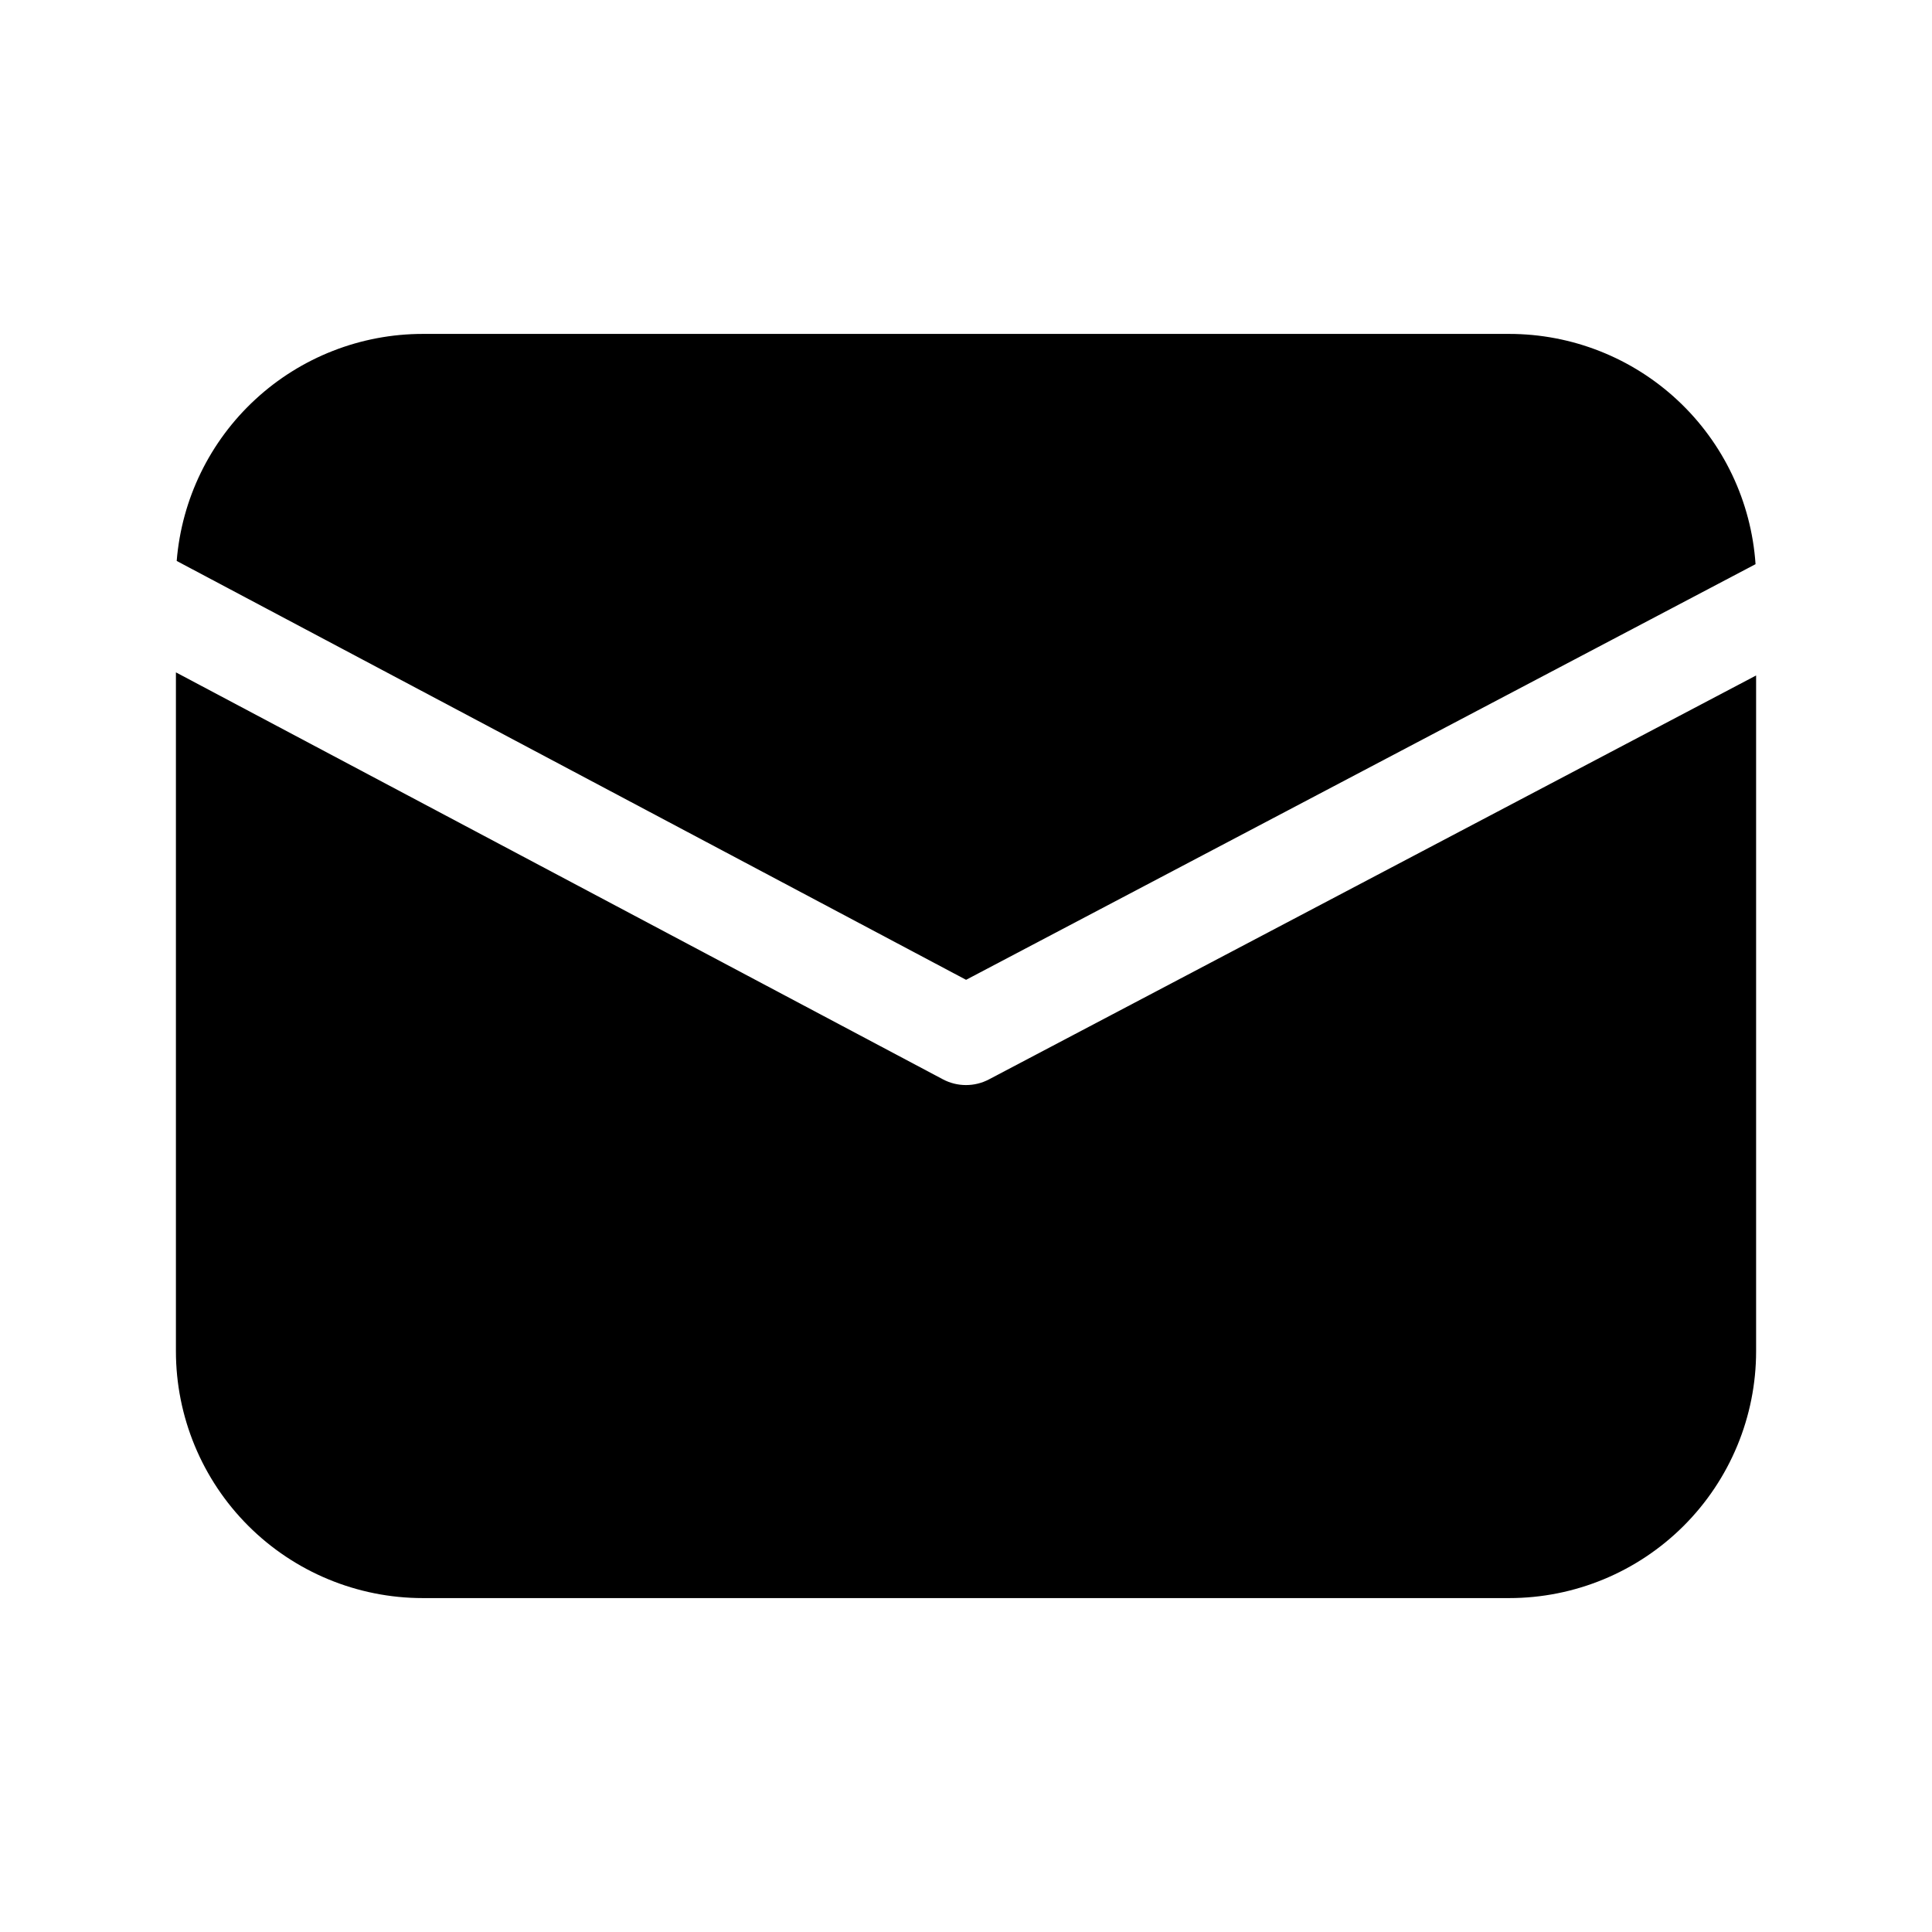 <svg width="72" height="72" viewBox="0 0 72 72" fill="none" xmlns="http://www.w3.org/2000/svg">
<path d="M6.585 20.905C6.771 18.601 7.818 16.45 9.518 14.883C11.217 13.315 13.445 12.444 15.757 12.444H56.243C58.576 12.444 60.822 13.33 62.526 14.923C64.231 16.516 65.266 18.697 65.424 21.025L36.003 36.515L6.585 20.905ZM6.556 25.057V50.354C6.556 52.794 7.525 55.135 9.251 56.861C10.976 58.586 13.317 59.556 15.757 59.556H56.243C58.684 59.556 61.024 58.586 62.749 56.861C64.475 55.135 65.445 52.794 65.445 50.354V25.173L36.857 40.225C36.592 40.365 36.297 40.438 35.997 40.437C35.697 40.437 35.402 40.363 35.137 40.222L6.556 25.057Z" fill="black"/>
</svg>
